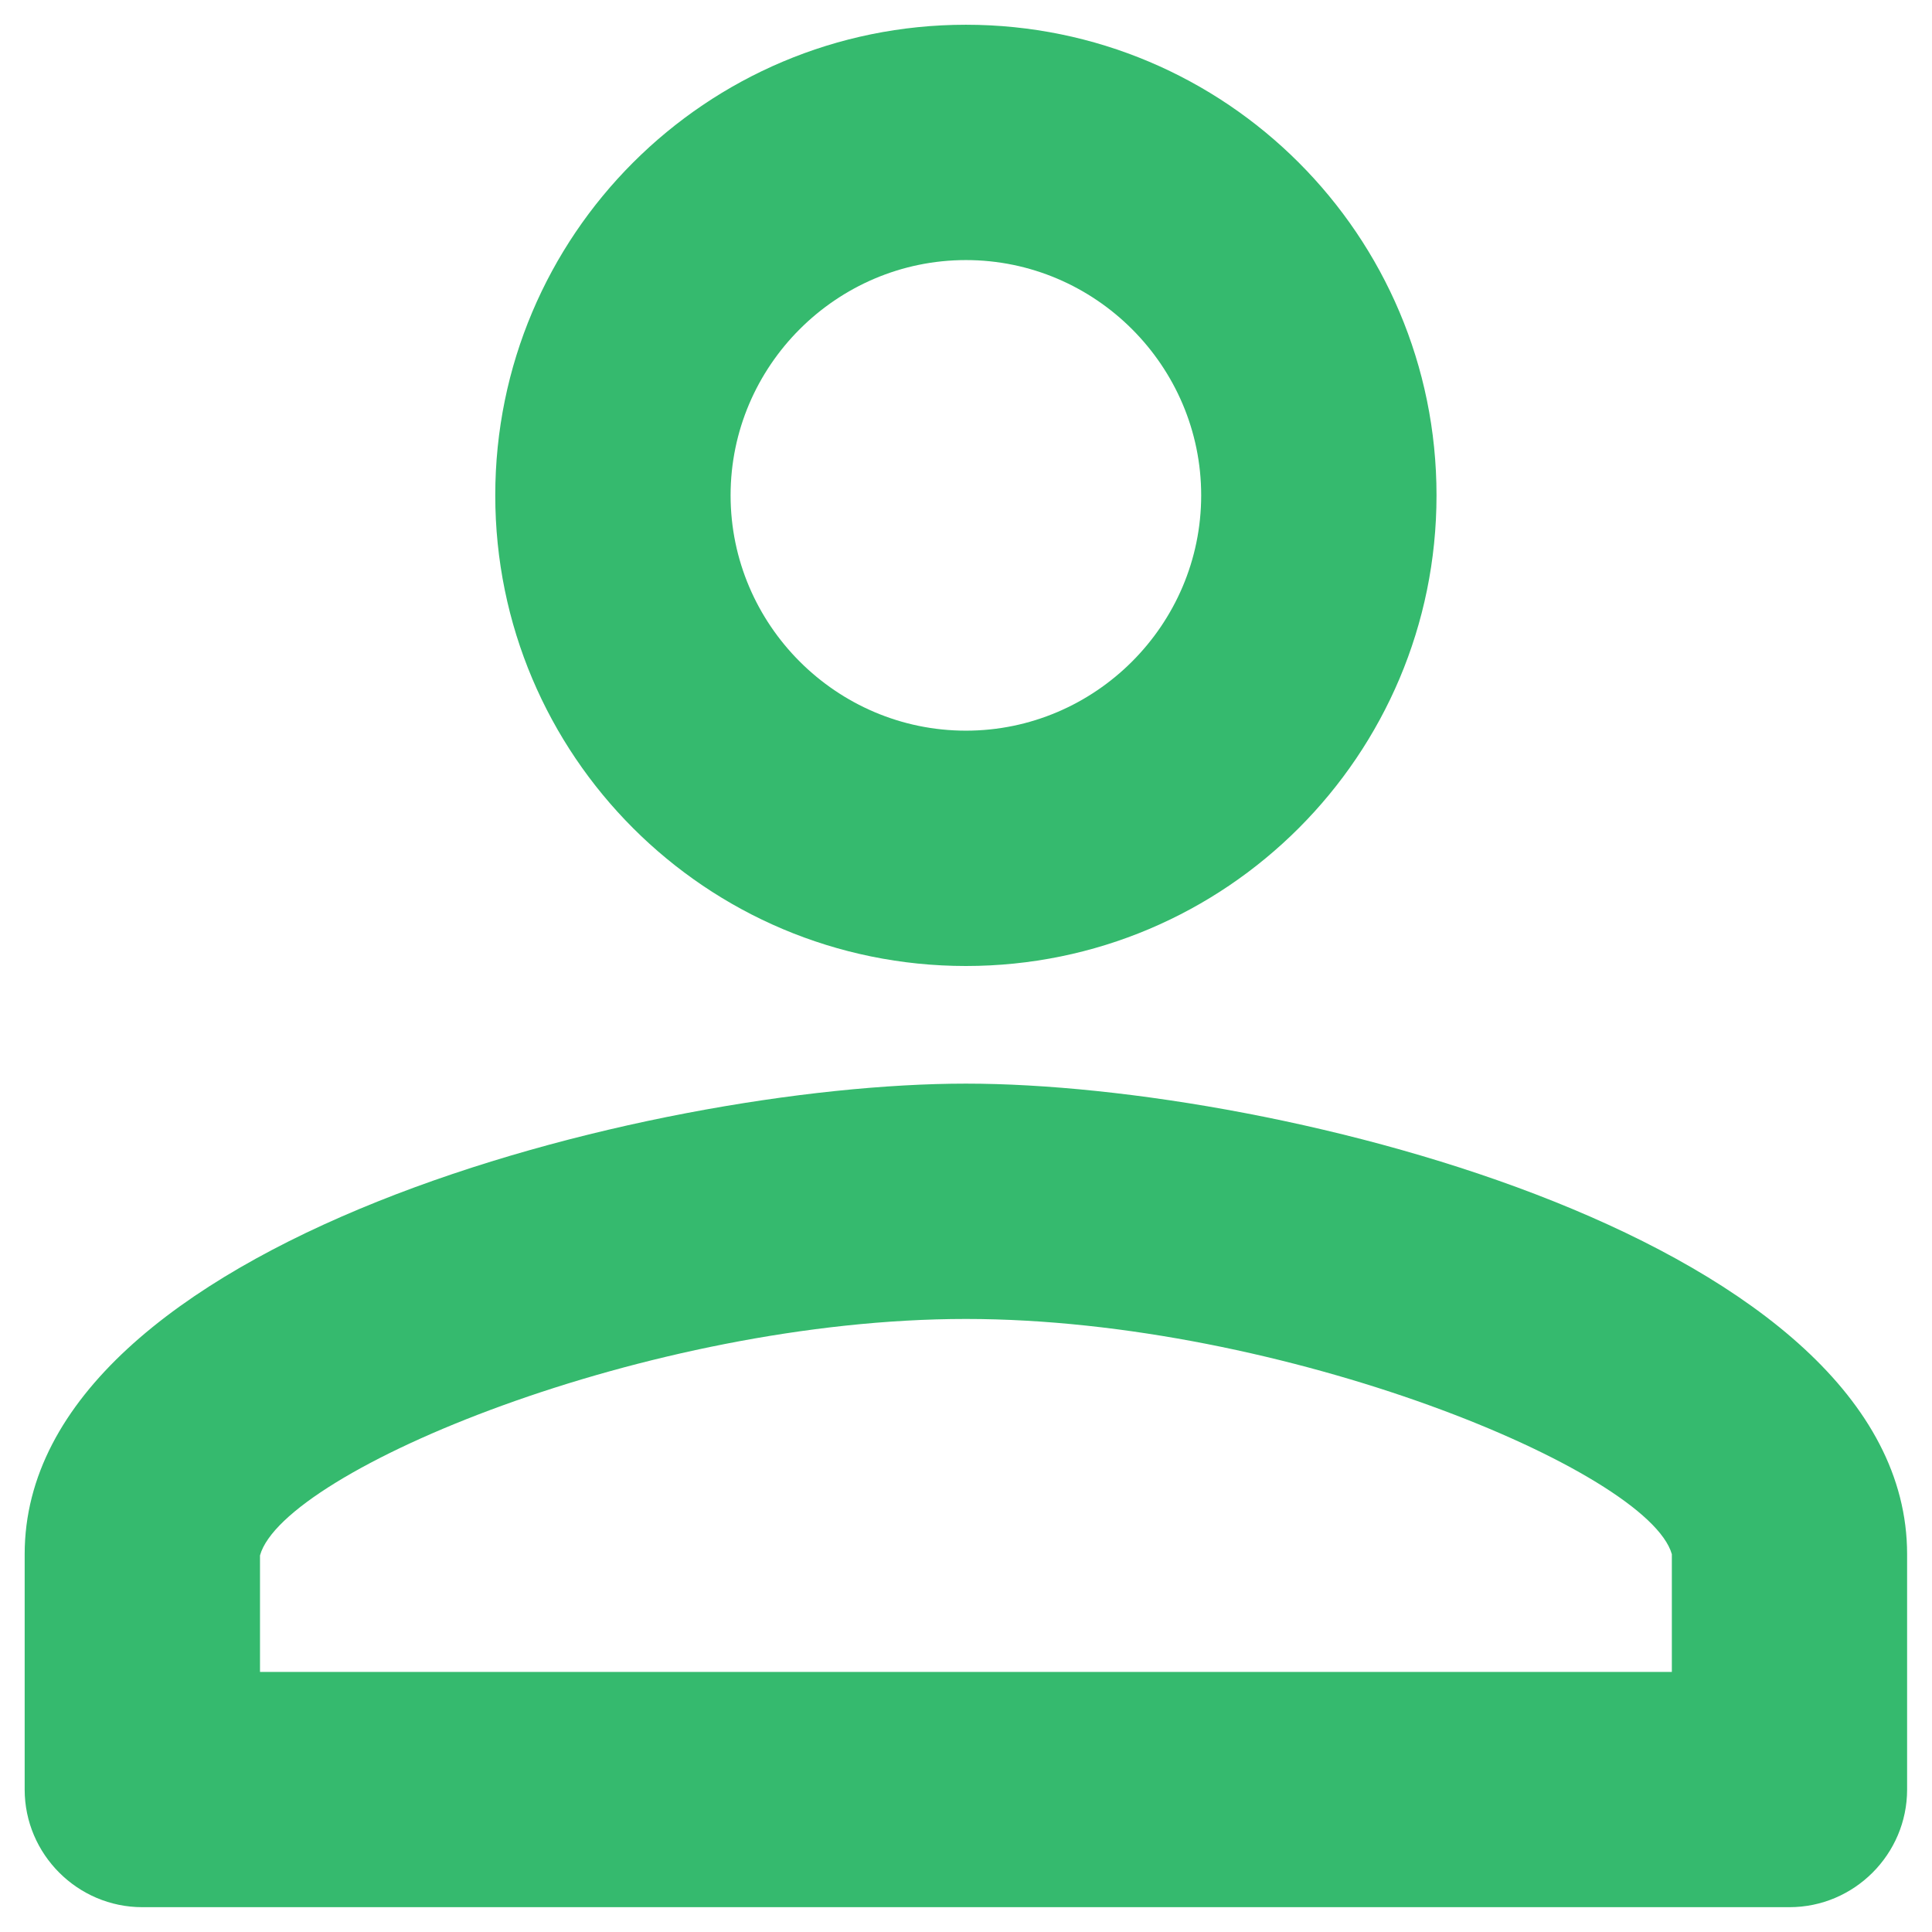 <svg width="26" height="26" viewBox="0 0 26 26" fill="none" xmlns="http://www.w3.org/2000/svg">
    <path d="M12.999 13C16.498 13 19.332 10.165 19.332 6.666C19.332 3.167 16.498 0.333 12.999 0.333C9.5 0.333 6.665 3.167 6.665 6.666C6.665 10.165 9.5 13 12.999 13ZM12.999 3.5C14.74 3.5 16.165 4.925 16.165 6.666C16.165 8.408 14.74 9.833 12.999 9.833C11.257 9.833 9.832 8.408 9.832 6.666C9.832 4.925 11.257 3.5 12.999 3.5ZM12.999 14.583C8.771 14.583 0.332 16.705 0.332 20.916V24.083C0.332 24.954 1.045 25.666 1.915 25.666H24.082C24.953 25.666 25.665 24.954 25.665 24.083V20.916C25.665 16.705 17.226 14.583 12.999 14.583ZM22.499 22.5H3.499V20.932C3.815 19.792 8.724 17.75 12.999 17.75C17.274 17.75 22.182 19.792 22.499 20.916V22.5Z" fill="#35BA6E" />
</svg>
